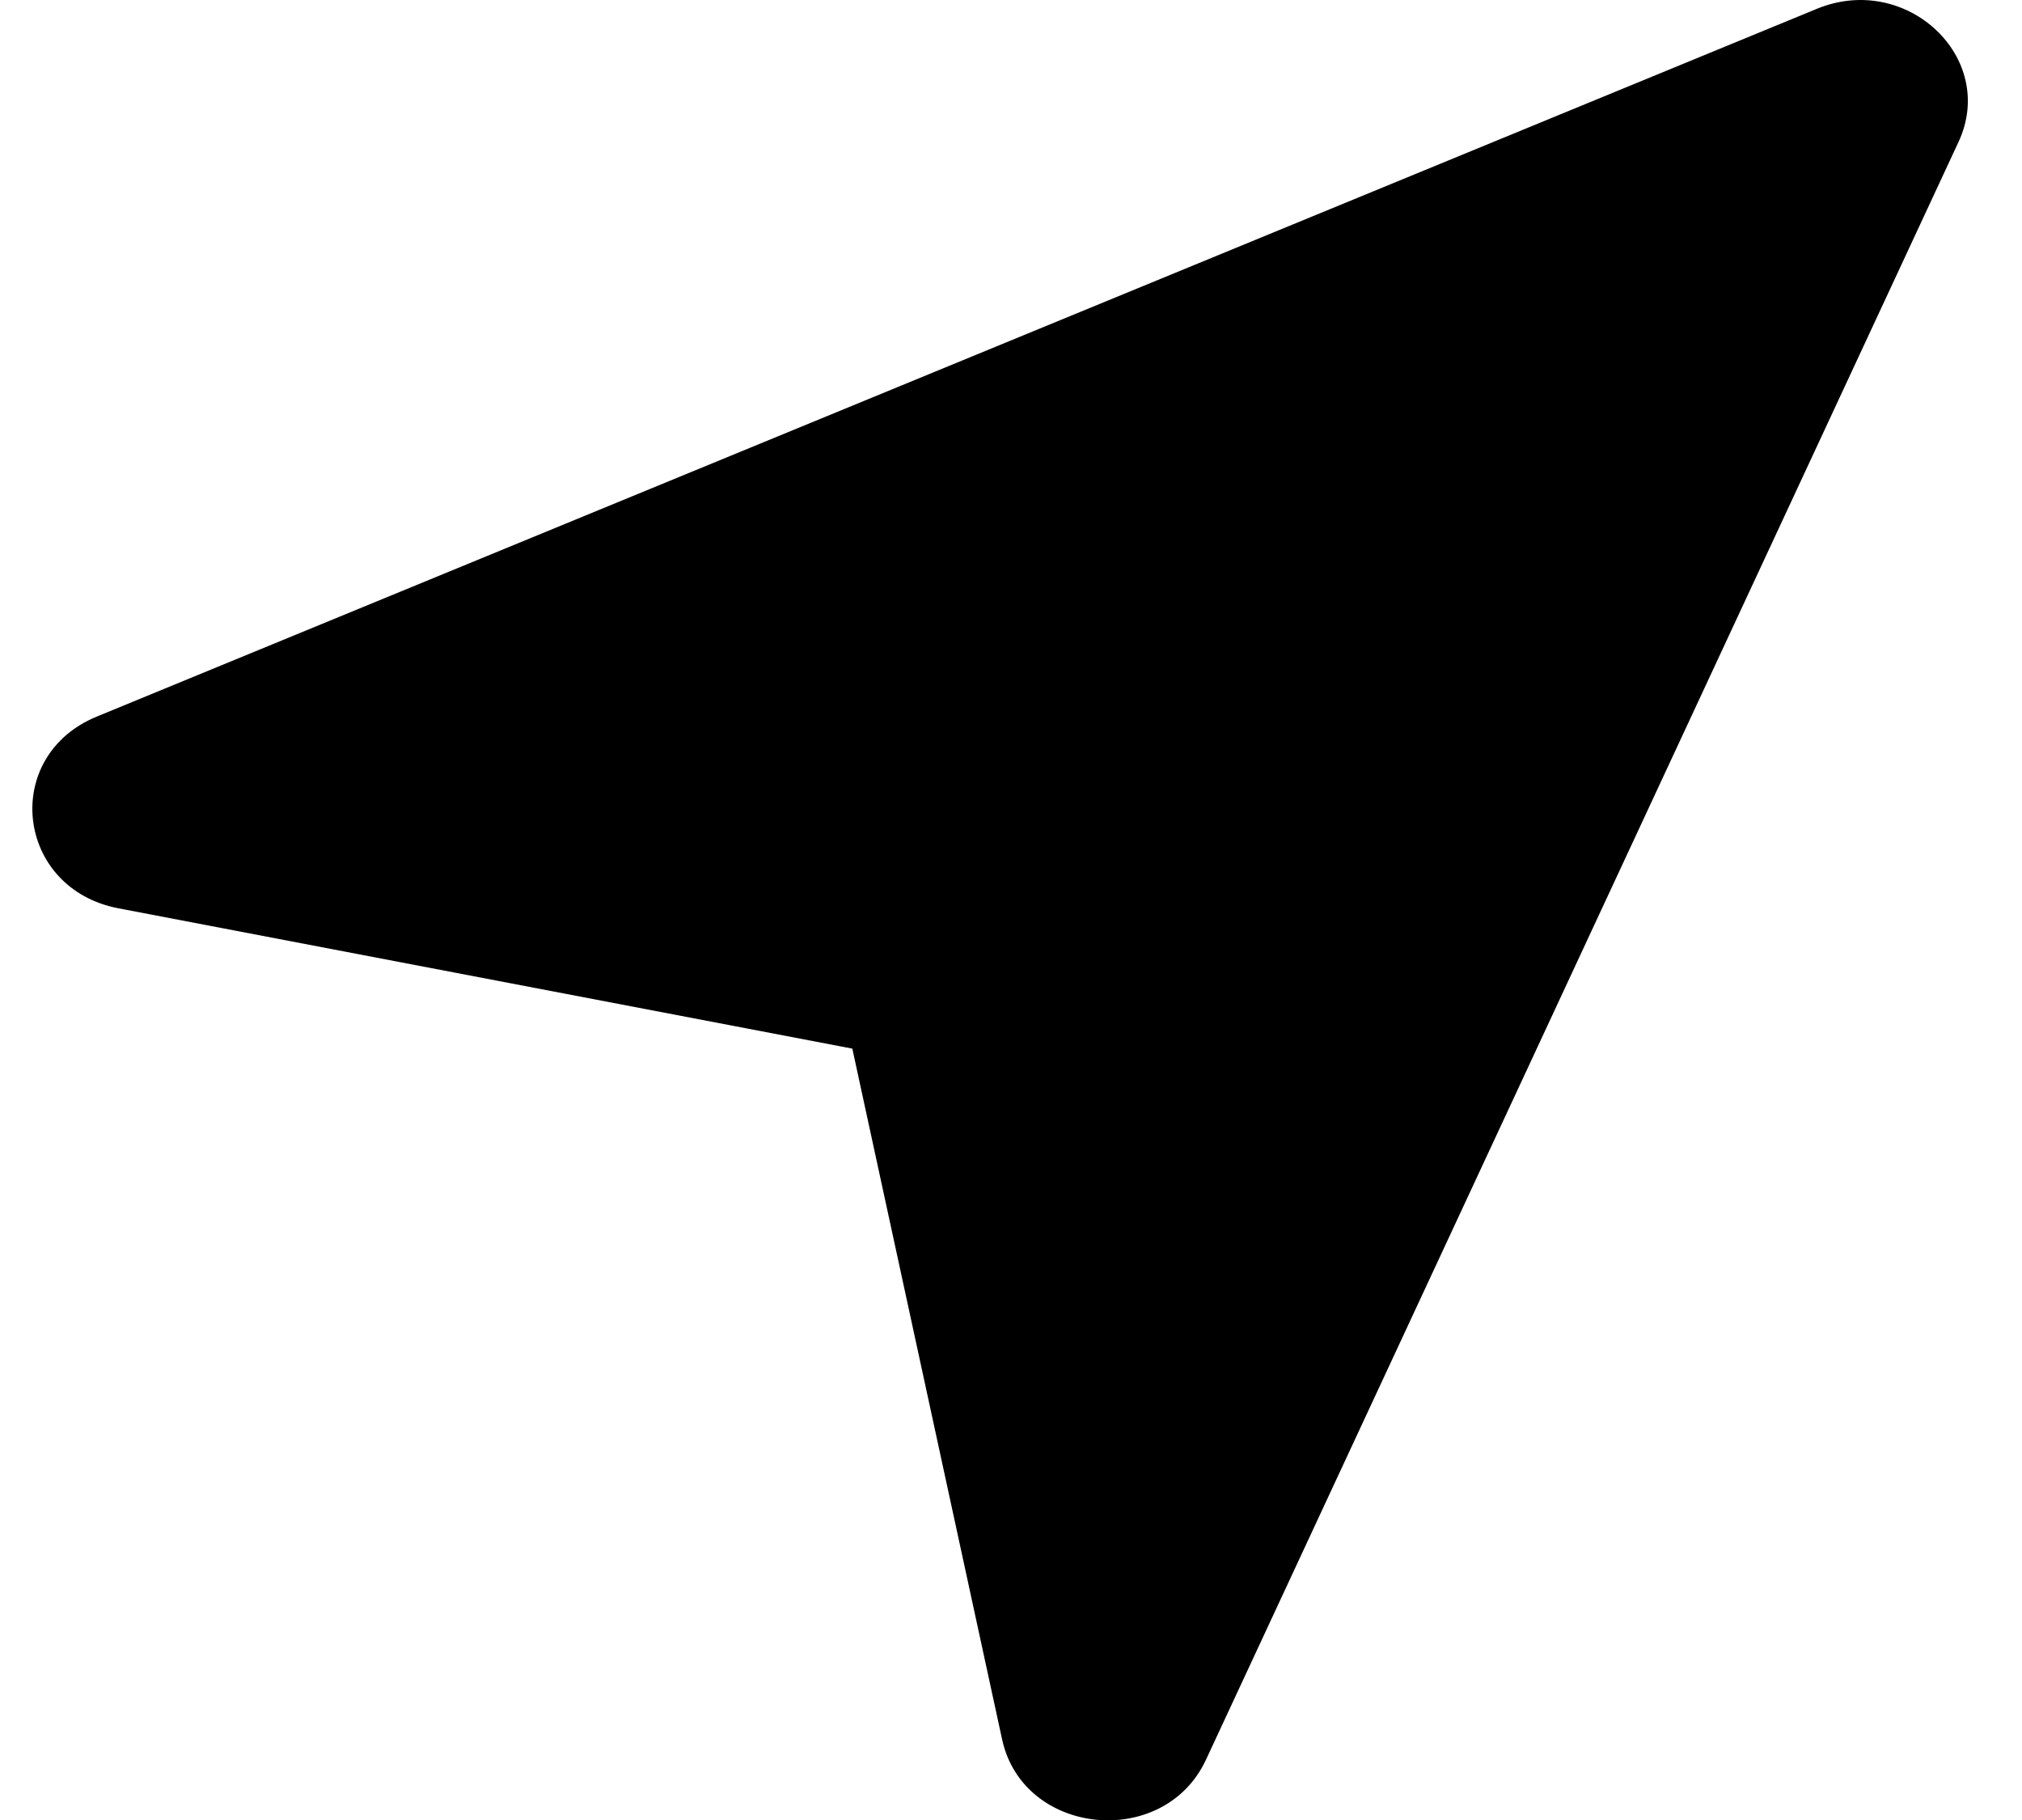 <svg xmlns="http://www.w3.org/2000/svg" xmlns:xlink="http://www.w3.org/1999/xlink" viewBox="0 0 40 36"><path id="a" d="M1.915 14.174c-1.904.783-1.606 3.405.43 3.793l14.516 2.775 2.963 13.664c.415 1.913 3.2 2.19 4.033.402l14.887-32c.775-1.667-1.028-3.363-2.801-2.634l-34.028 14z"/></svg>